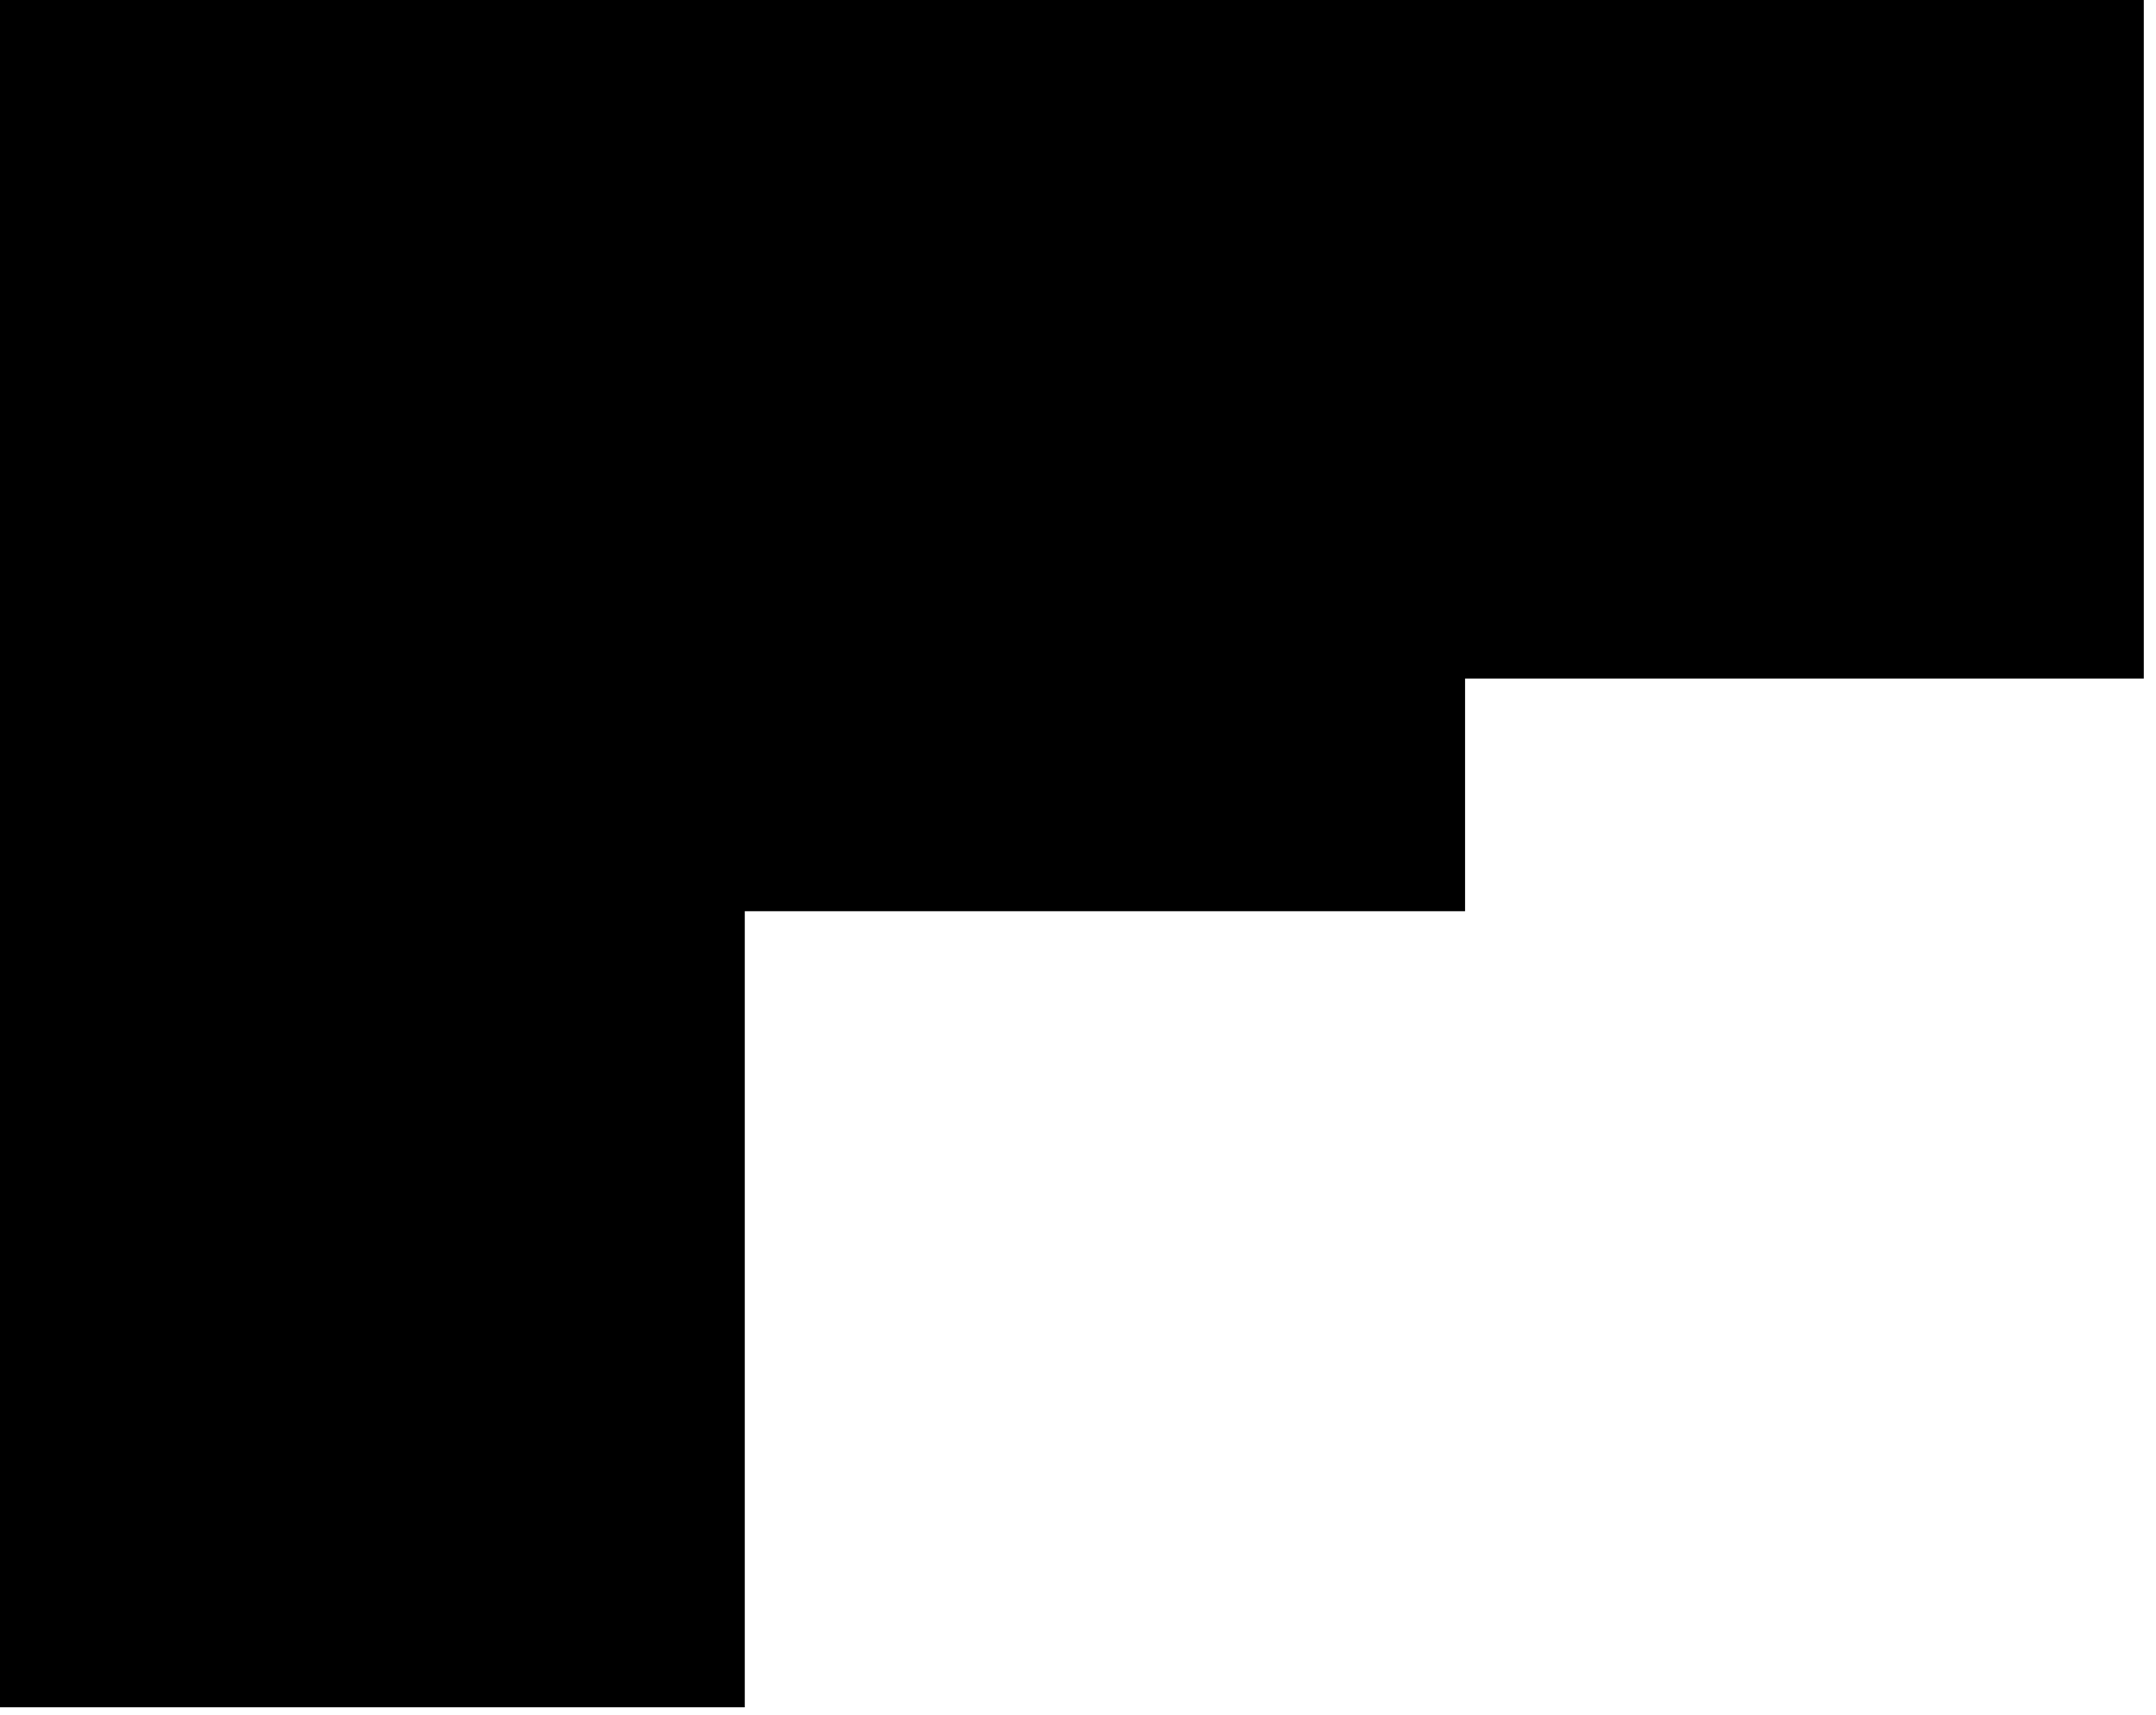 <?xml version="1.0" encoding="utf-8"?>
<svg version="1.1" id="Layer_1"
xmlns="http://www.w3.org/2000/svg"
xmlns:xlink="http://www.w3.org/1999/xlink"
xmlns:author="http://www.sothink.com"
width="44px" height="35px"
xml:space="preserve">
<g id="616" transform="matrix(1, 0, 0, 1, 21.85, 17.45)">
<path style="fill:#000000;fill-opacity:1" d="M21.9,-3.6L8.05 -3.6L8.05 1.15L-6.65 1.15L-6.65 17.4L-21.85 17.4L-21.85 -17.45L21.9 -17.45L21.9 -3.6" />
</g>
</svg>
